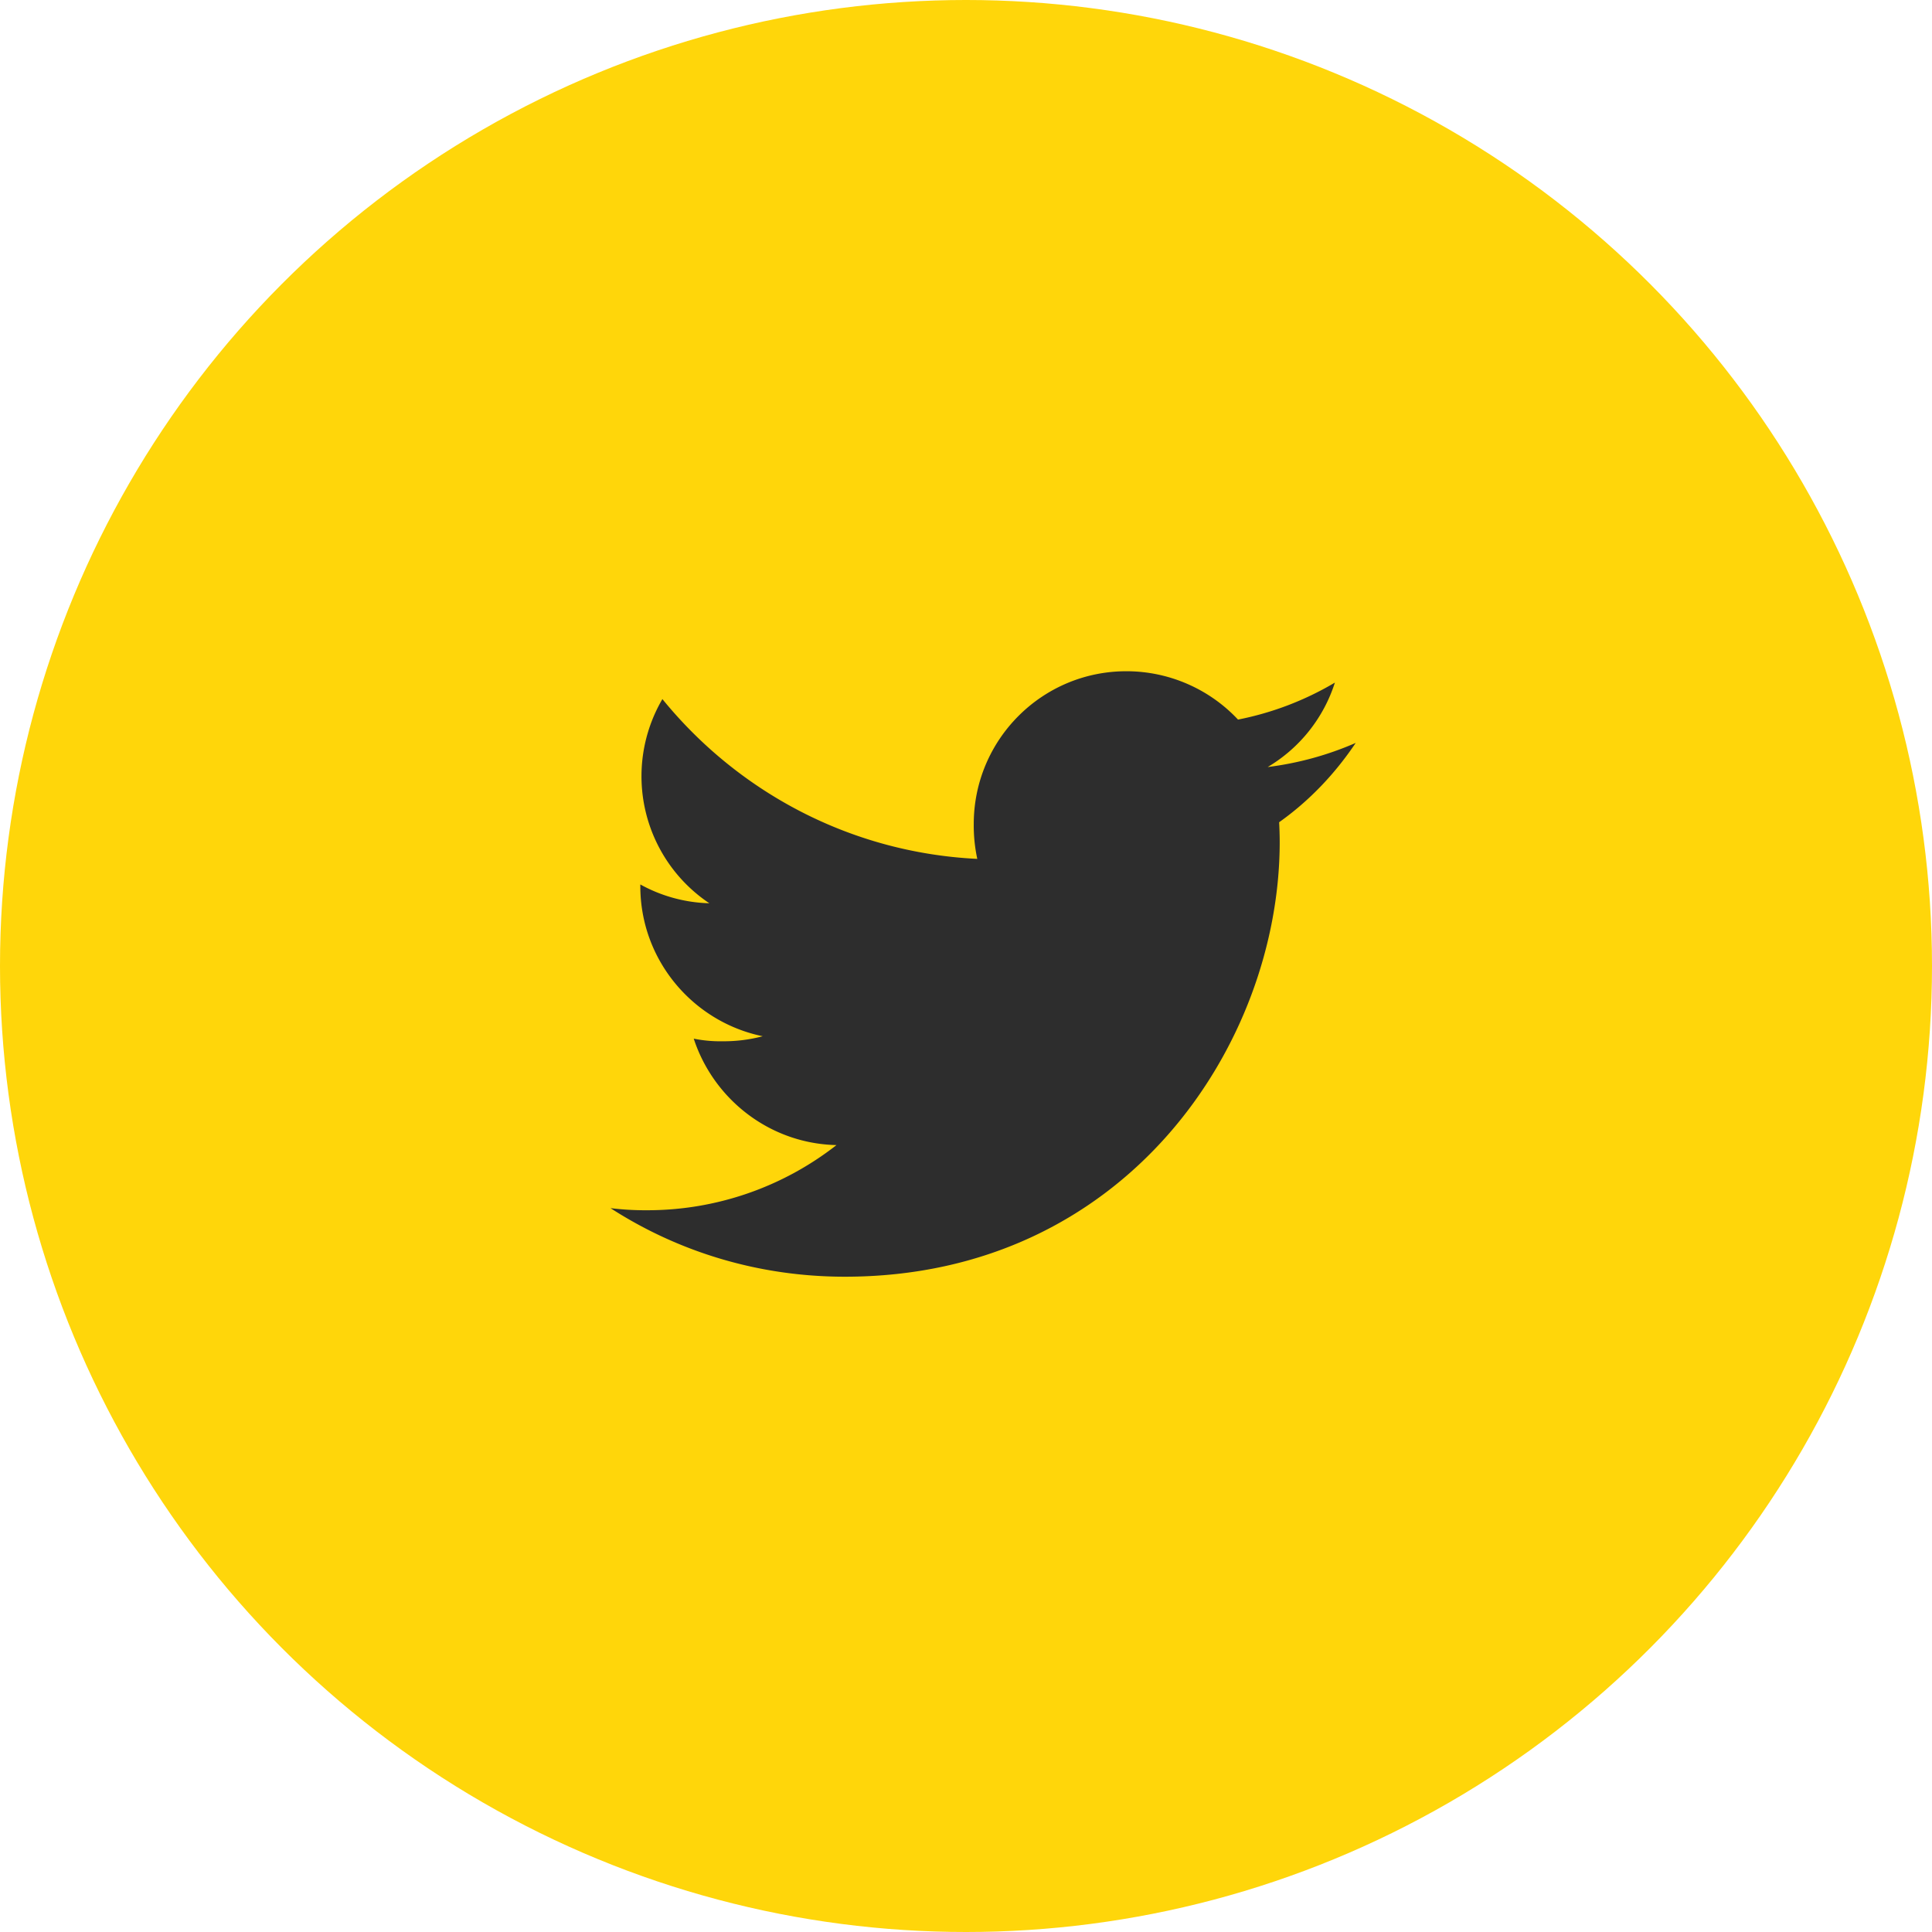 <svg xmlns="http://www.w3.org/2000/svg" width="1750" height="1750" viewBox="0 0 1750 1750">
  <g id="Group_27" data-name="Group 27" transform="translate(-4617 -2719)">
    <circle id="Ellipse_3" data-name="Ellipse 3" cx="875" cy="875" r="875" transform="translate(4617 2719)" fill="#ffd60a"/>
    <g id="twitter" transform="translate(5170 3279)">
      <g id="Group_1" data-name="Group 1" transform="translate(0 48)">
        <path id="Path_1" data-name="Path 1" d="M675,112.927a288.515,288.515,0,0,1-79.734,21.853,137.6,137.6,0,0,0,60.877-76.486,276.547,276.547,0,0,1-87.75,33.5A138.669,138.669,0,0,0,467.311,48C390.7,48,329.02,110.184,329.02,186.417a142.485,142.485,0,0,0,3.206,31.556C217.181,212.363,115.383,157.223,47,73.228a138.418,138.418,0,0,0,42.525,184.95A136.66,136.66,0,0,1,27,241.134v1.519c0,67.247,47.967,123.1,110.869,135.97a138.114,138.114,0,0,1-36.281,4.556,122.355,122.355,0,0,1-26.2-2.362c17.93,54.8,68.808,95.091,129.3,96.4a278.052,278.052,0,0,1-171.577,59.02A259.174,259.174,0,0,1,0,534.338c61.3,39.53,133.945,62.1,212.288,62.1,254.644,0,393.863-210.937,393.863-393.778,0-6.117-.211-12.023-.506-17.888C633.108,165.281,656.184,140.939,675,112.927Z" transform="translate(0 -48)" fill="#2d2d2d"/>
      </g>
    </g>
  </g>
</svg>
